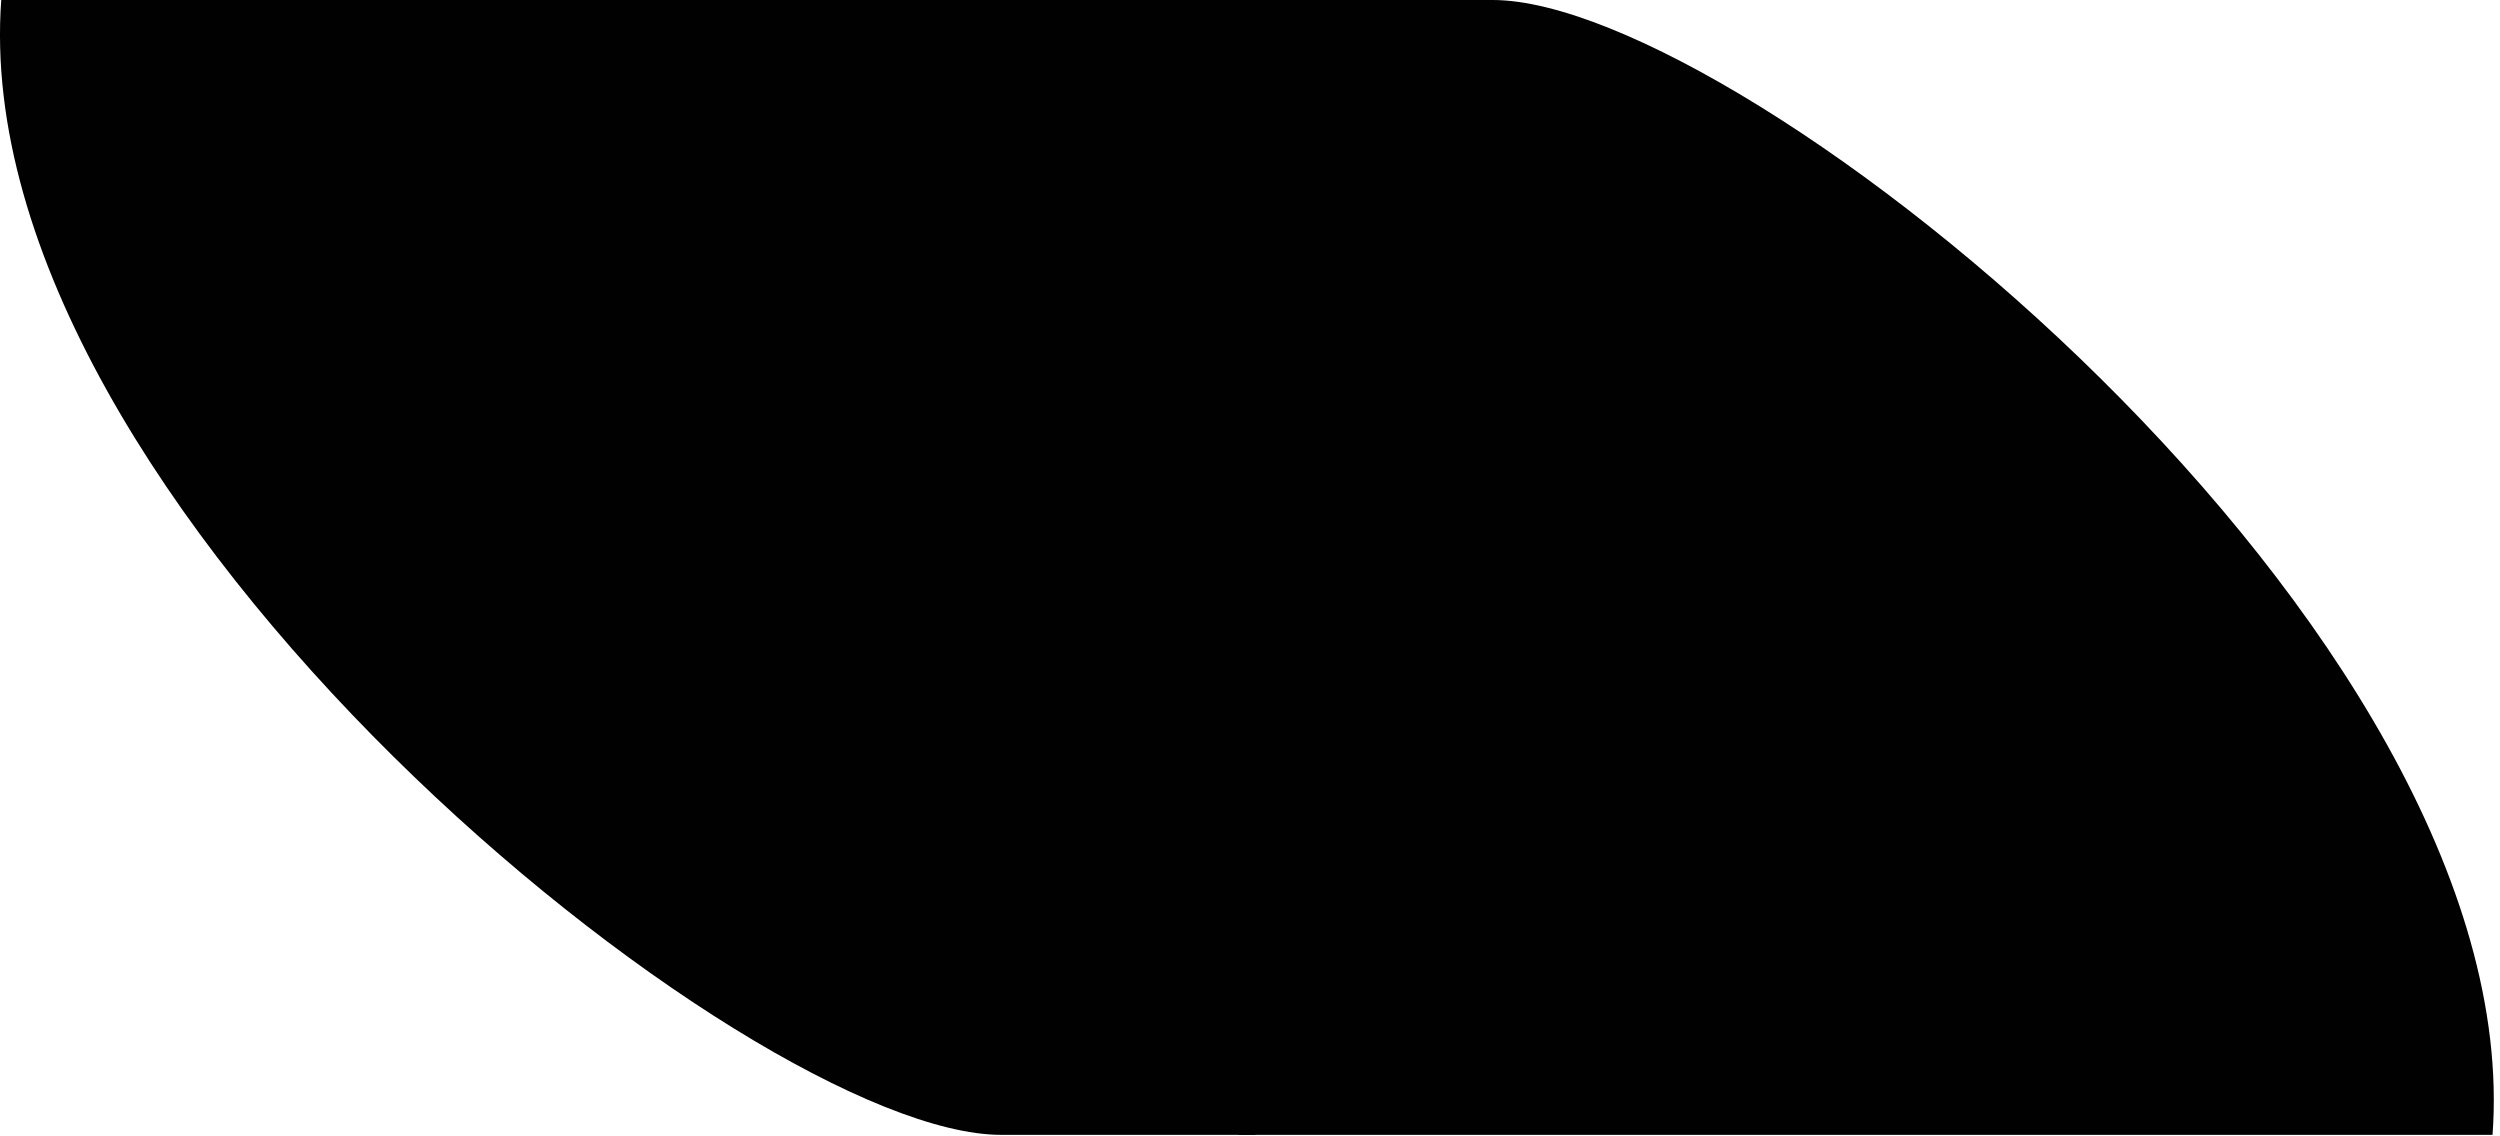 <svg width="374" height="170" viewBox="0 0 374 170" fill="none" xmlns="http://www.w3.org/2000/svg">
<path d="M185.275 169.775V0H223.289C260.876 0 378.408 94.403 372.885 169.775H185.275Z" fill="#010101"/>
<path d="M187.797 6.10352e-05V169.775H149.783C112.196 169.775 -5.335 75.372 0.187 6.10352e-05H187.797Z" fill="#010101"/>
</svg>
